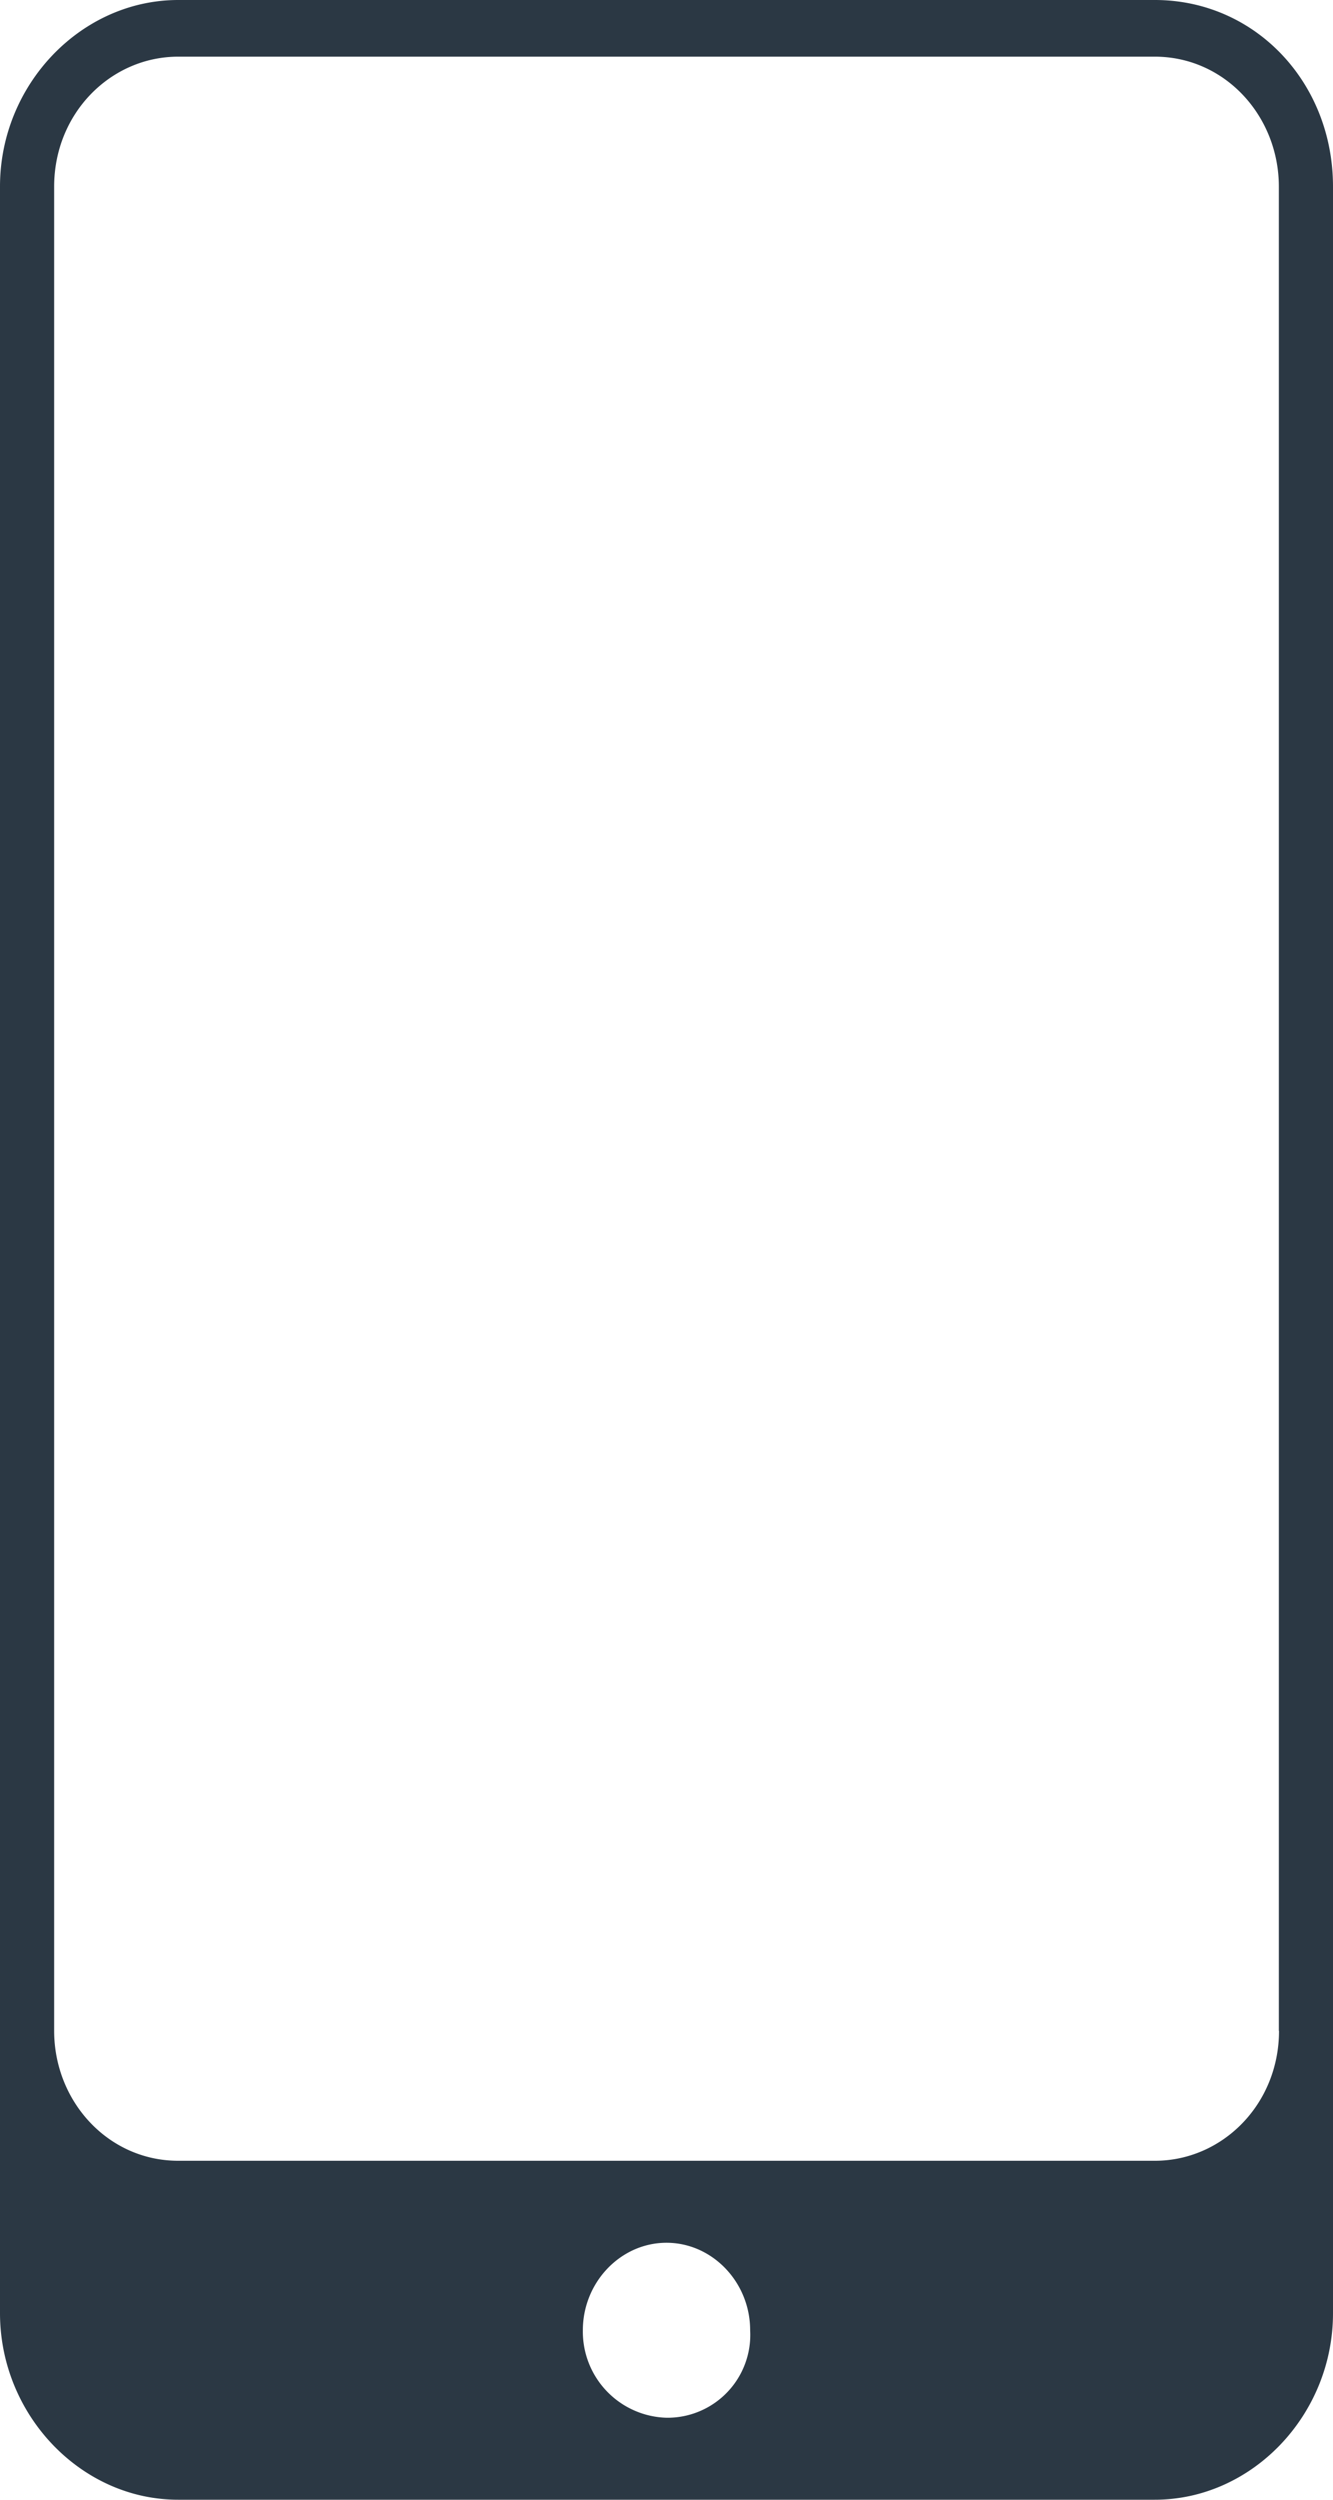 <svg xmlns="http://www.w3.org/2000/svg" width="8" height="15" viewBox="0 0 8 15">
    <path fill="#2B3844" fill-rule="nonzero" d="M6.931 0H1.07C.486 0 0 .508 0 1.119V13.88C0 14.491.486 15 1.069 15H6.93C7.514 15 8 14.492 8 13.881V1.12C8 .492 7.53 0 6.931 0zM4 14.508a.517.517 0 0 1-.502-.525c0-.288.227-.525.502-.525s.502.237.502.525a.497.497 0 0 1-.502.525zm3.676-2.322c0 .441-.34.78-.745.78H1.07c-.421 0-.745-.356-.745-.78V1.12c0-.441.34-.78.745-.78H6.93c.421 0 .745.356.745.78v11.067z"/>
</svg>
